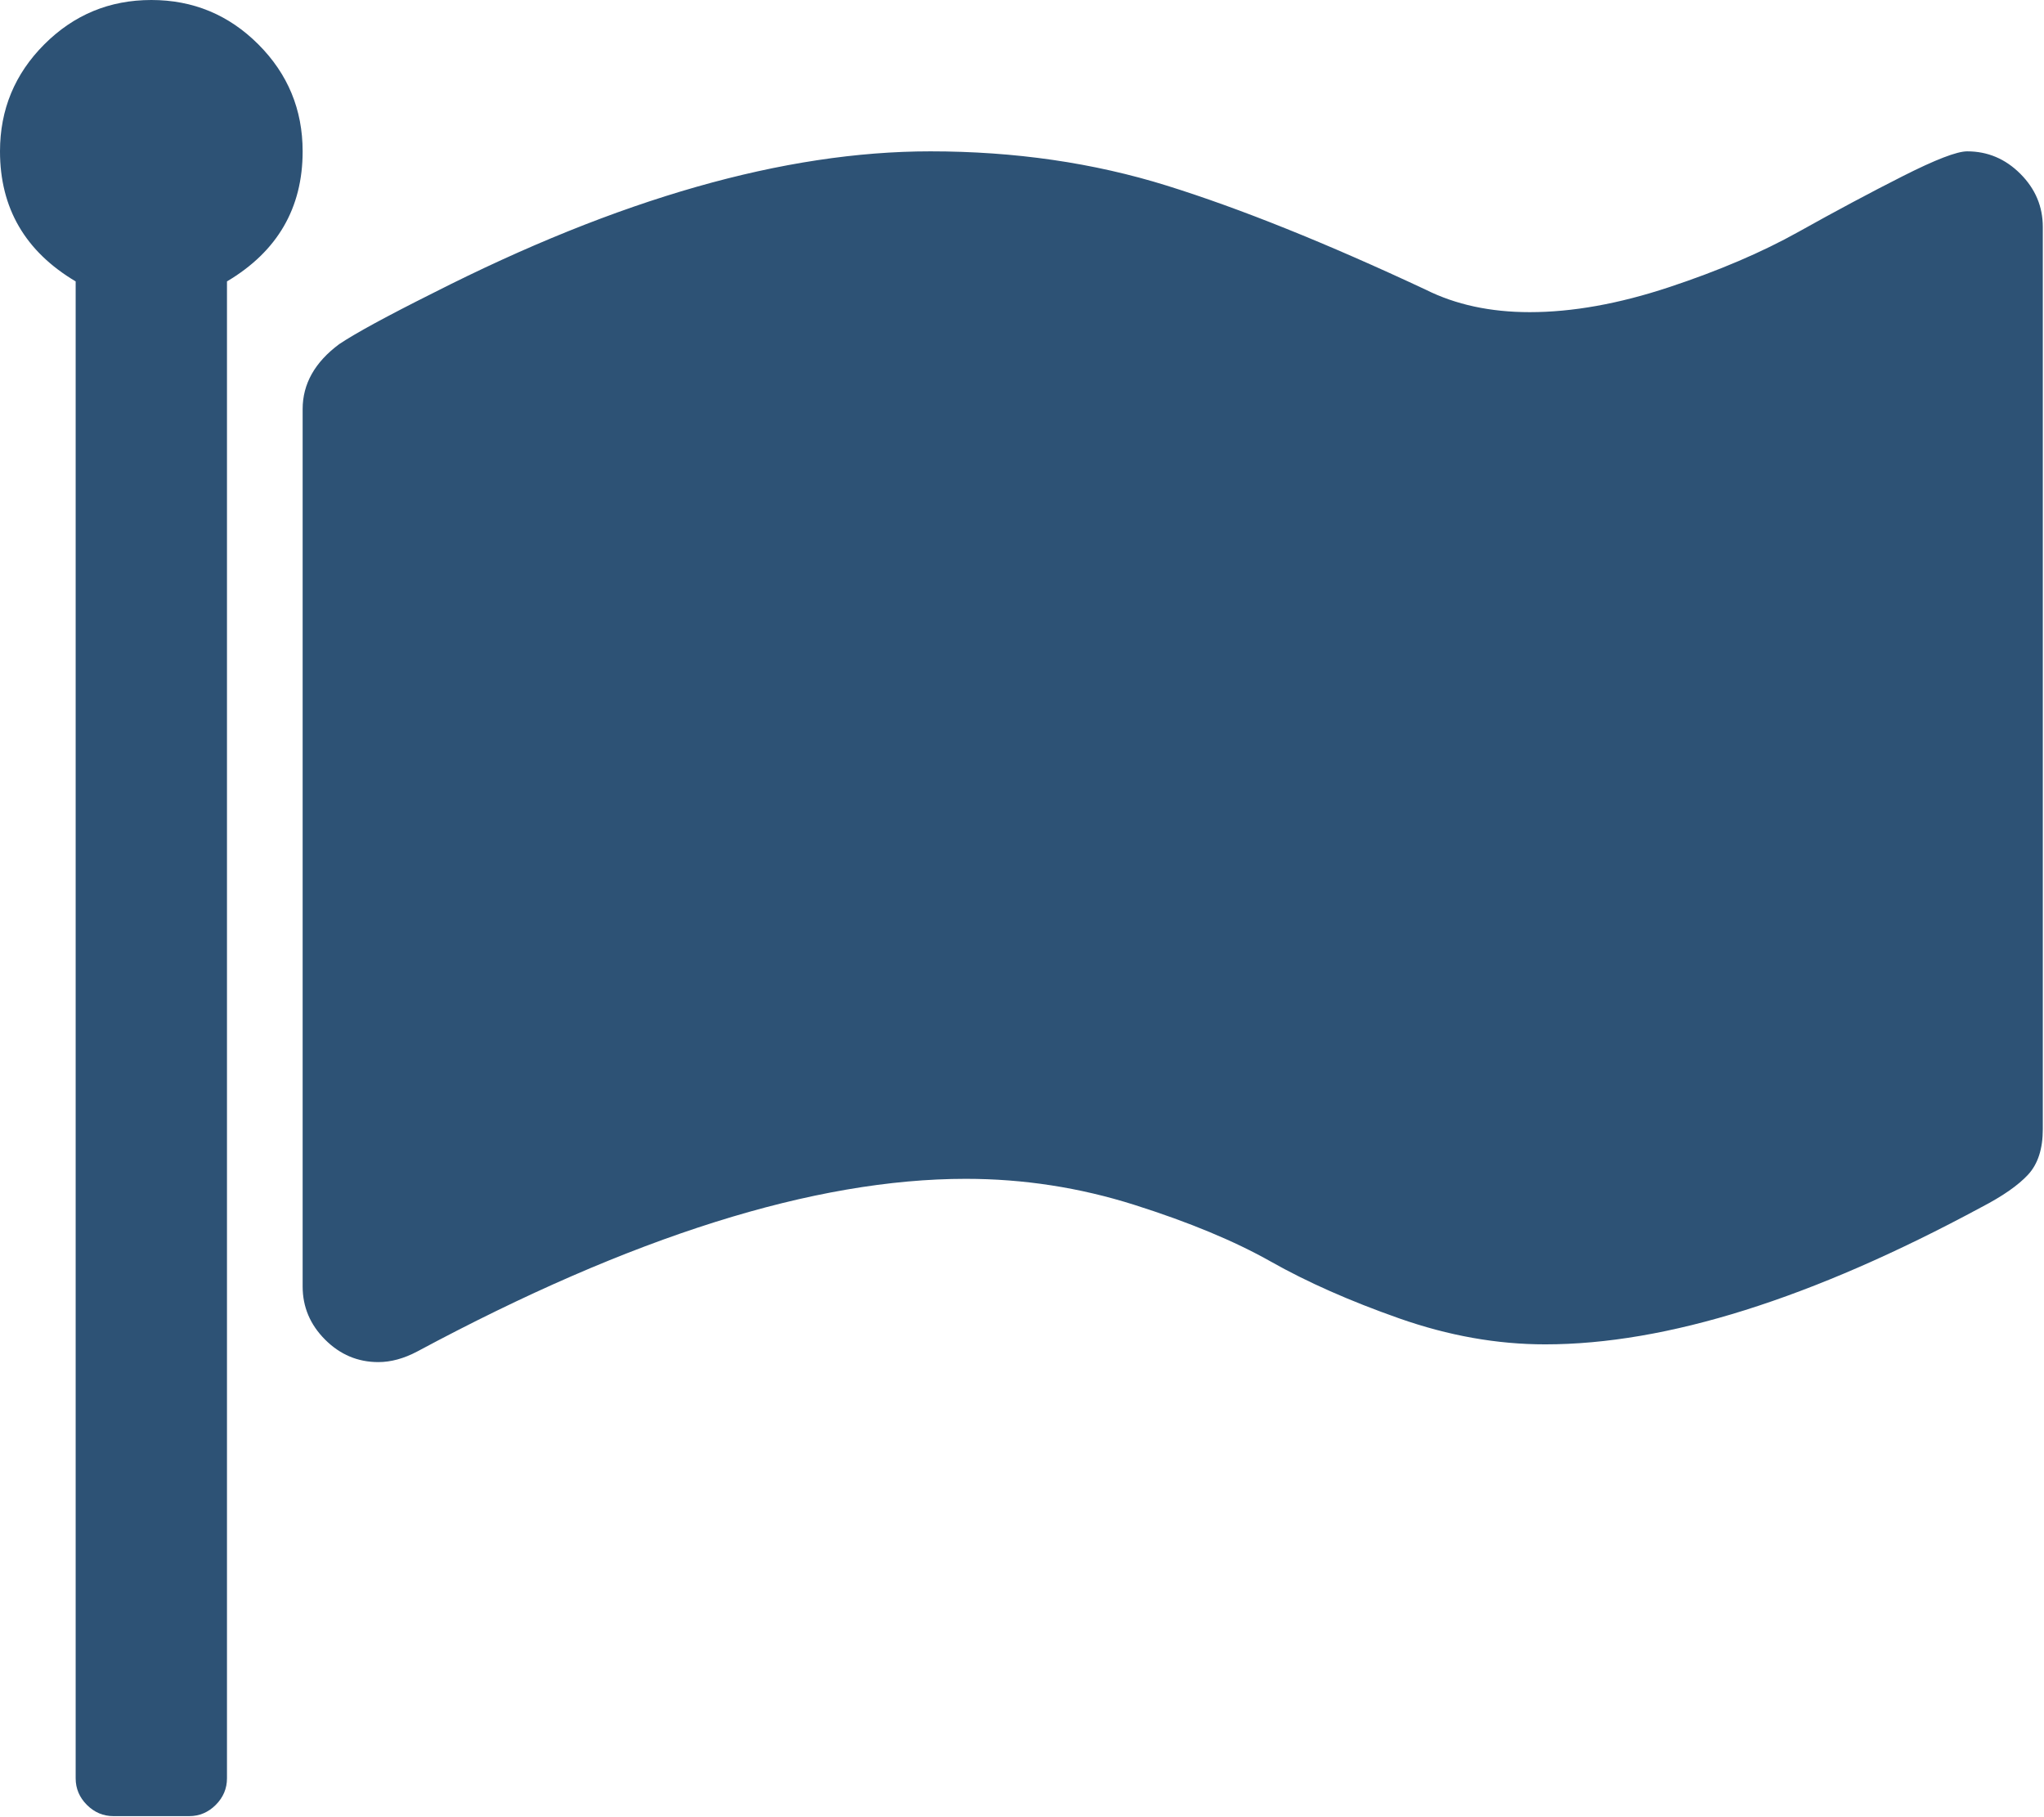 <svg width="494" height="439" viewBox="0 0 494 439" fill="none" xmlns="http://www.w3.org/2000/svg">
<path d="M73.143 36.571C73.143 50.286 67.048 60.762 54.857 68V429.714C54.857 432.19 53.952 434.333 52.143 436.143C50.333 437.952 48.191 438.857 45.714 438.857H27.429C24.952 438.857 22.809 437.952 21 436.143C19.191 434.333 18.286 432.19 18.286 429.714V68C6.095 60.762 0 50.286 0 36.571C0 26.476 3.571 17.857 10.714 10.714C17.857 3.571 26.476 0 36.571 0C46.667 0 55.286 3.571 62.429 10.714C69.571 17.857 73.143 26.476 73.143 36.571ZM493.714 54.857V272.857C493.714 277.619 492.524 281.286 490.143 283.857C487.762 286.429 484 289.048 478.857 291.714C437.905 313.81 402.762 324.857 373.429 324.857C361.81 324.857 350.048 322.762 338.143 318.571C326.238 314.381 315.905 309.81 307.143 304.857C298.381 299.905 287.381 295.333 274.143 291.143C260.905 286.952 247.333 284.857 233.429 284.857C196.857 284.857 152.667 298.762 100.857 326.571C97.619 328.286 94.476 329.143 91.429 329.143C86.476 329.143 82.191 327.333 78.571 323.714C74.952 320.095 73.143 315.81 73.143 310.857V98.857C73.143 92.762 76.095 87.524 82 83.143C86 80.476 93.524 76.381 104.571 70.857C149.524 48 189.619 36.571 224.857 36.571C245.238 36.571 264.286 39.333 282 44.857C299.714 50.381 320.571 58.762 344.571 70C351.81 73.619 360.19 75.429 369.714 75.429C380 75.429 391.19 73.429 403.286 69.429C415.381 65.429 425.857 60.952 434.714 56C443.571 51.048 451.952 46.571 459.857 42.571C467.762 38.571 472.952 36.571 475.429 36.571C480.381 36.571 484.667 38.381 488.286 42C491.905 45.619 493.714 49.905 493.714 54.857Z" fill="#2D5275"/>
</svg>
